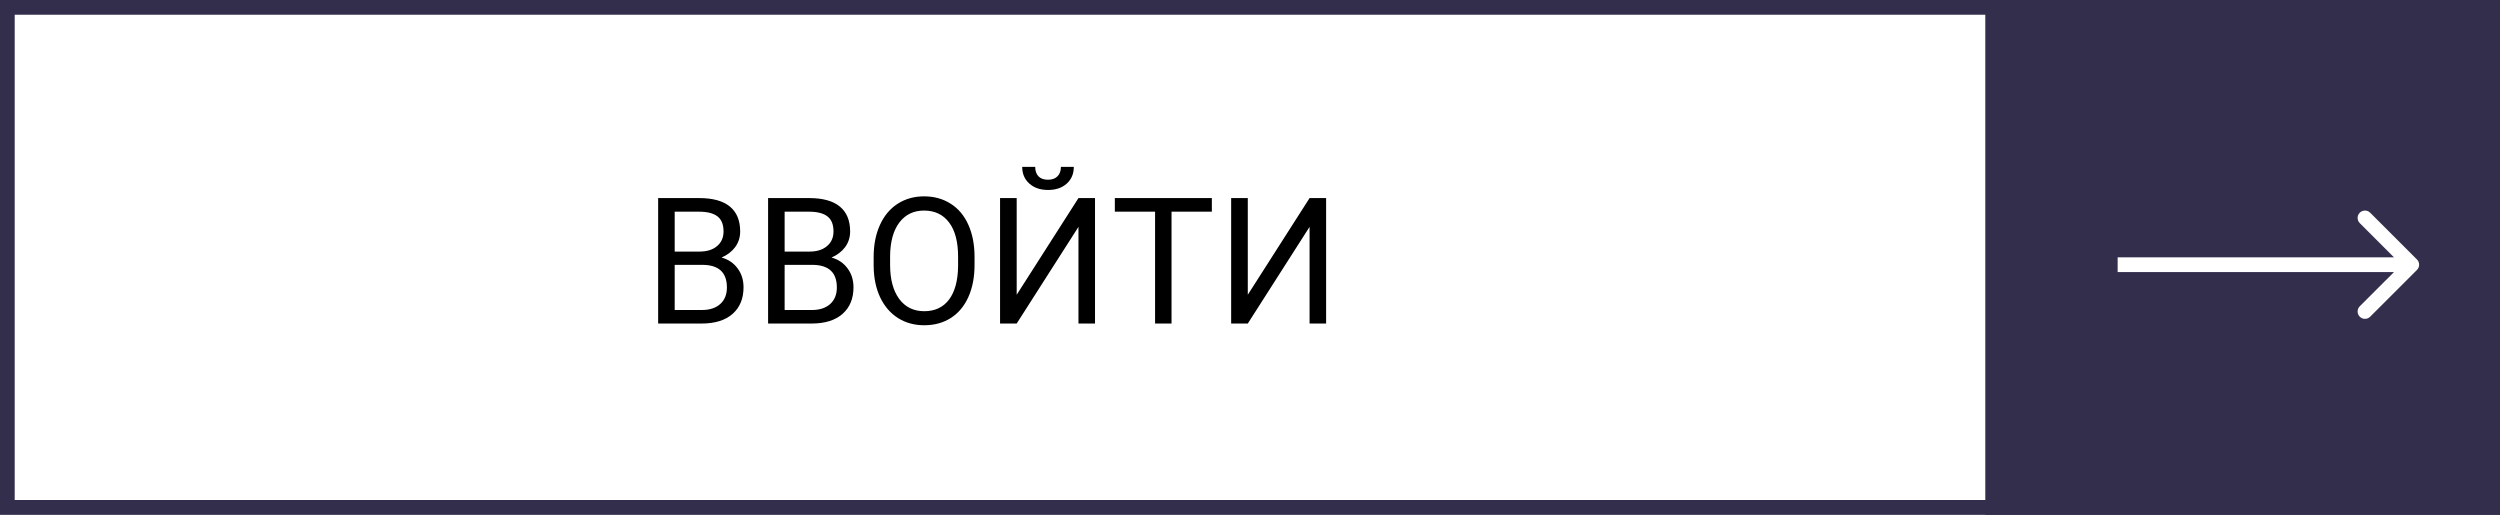 <svg width="170" height="35" viewBox="0 0 170 35" preserveAspectRatio="none" fill="none" xmlns="http://www.w3.org/2000/svg">
<rect x="0" y="0" width="170" height="35" fill="#808080" stroke="none"/>
<rect x="0.5" y="0.5" width="169" height="34" fill="white" stroke="#332E4C"/>
<path d="M44.754 22V13.469H47.543C48.469 13.469 49.164 13.66 49.629 14.043C50.098 14.426 50.332 14.992 50.332 15.742C50.332 16.141 50.219 16.494 49.992 16.803C49.766 17.107 49.457 17.344 49.066 17.512C49.527 17.641 49.891 17.887 50.156 18.25C50.426 18.609 50.56 19.039 50.56 19.539C50.56 20.305 50.312 20.906 49.816 21.344C49.32 21.781 48.619 22 47.713 22H44.754ZM45.879 18.01V21.08H47.736C48.26 21.08 48.672 20.945 48.973 20.676C49.277 20.402 49.43 20.027 49.43 19.551C49.43 18.523 48.871 18.01 47.754 18.01H45.879ZM45.879 17.107H47.578C48.07 17.107 48.463 16.984 48.756 16.738C49.053 16.492 49.201 16.158 49.201 15.736C49.201 15.268 49.065 14.928 48.791 14.717C48.518 14.502 48.102 14.395 47.543 14.395H45.879V17.107ZM52.23 22V13.469H55.02C55.945 13.469 56.641 13.66 57.105 14.043C57.574 14.426 57.809 14.992 57.809 15.742C57.809 16.141 57.695 16.494 57.469 16.803C57.242 17.107 56.934 17.344 56.543 17.512C57.004 17.641 57.367 17.887 57.633 18.25C57.902 18.609 58.037 19.039 58.037 19.539C58.037 20.305 57.789 20.906 57.293 21.344C56.797 21.781 56.096 22 55.19 22H52.23ZM53.355 18.01V21.08H55.213C55.736 21.08 56.148 20.945 56.449 20.676C56.754 20.402 56.906 20.027 56.906 19.551C56.906 18.523 56.348 18.01 55.23 18.01H53.355ZM53.355 17.107H55.055C55.547 17.107 55.94 16.984 56.232 16.738C56.529 16.492 56.678 16.158 56.678 15.736C56.678 15.268 56.541 14.928 56.268 14.717C55.994 14.502 55.578 14.395 55.02 14.395H53.355V17.107ZM66.269 18.01C66.269 18.846 66.129 19.576 65.848 20.201C65.566 20.822 65.168 21.297 64.652 21.625C64.137 21.953 63.535 22.117 62.848 22.117C62.176 22.117 61.58 21.953 61.06 21.625C60.541 21.293 60.137 20.822 59.848 20.213C59.562 19.6 59.416 18.891 59.408 18.086V17.471C59.408 16.65 59.551 15.926 59.836 15.297C60.121 14.668 60.523 14.188 61.043 13.855C61.566 13.52 62.164 13.352 62.836 13.352C63.52 13.352 64.121 13.518 64.641 13.85C65.164 14.178 65.566 14.656 65.848 15.285C66.129 15.91 66.269 16.639 66.269 17.471V18.01ZM65.15 17.459C65.15 16.447 64.947 15.672 64.541 15.133C64.135 14.59 63.566 14.318 62.836 14.318C62.125 14.318 61.565 14.59 61.154 15.133C60.748 15.672 60.539 16.422 60.527 17.383V18.01C60.527 18.99 60.732 19.762 61.143 20.324C61.557 20.883 62.125 21.162 62.848 21.162C63.574 21.162 64.137 20.898 64.535 20.371C64.934 19.84 65.139 19.08 65.15 18.092V17.459ZM73.336 13.469H74.461V22H73.336V15.426L69.135 22H68.004V13.469H69.135V20.043L73.336 13.469ZM73.019 11.348C73.019 11.82 72.857 12.201 72.533 12.49C72.213 12.775 71.791 12.918 71.268 12.918C70.744 12.918 70.32 12.773 69.996 12.484C69.672 12.195 69.51 11.816 69.51 11.348H70.394C70.394 11.621 70.469 11.836 70.617 11.992C70.766 12.145 70.982 12.221 71.268 12.221C71.541 12.221 71.754 12.145 71.906 11.992C72.062 11.84 72.141 11.625 72.141 11.348H73.019ZM82.406 14.395H79.664V22H78.545V14.395H75.809V13.469H82.406V14.395ZM89.051 13.469H90.176V22H89.051V15.426L84.85 22H83.719V13.469H84.85V20.043L89.051 13.469Z" fill="black"/>
<rect x="135" width="35" height="35" fill="#332E4C"/>
<path d="M164.354 18.354C164.549 18.158 164.549 17.842 164.354 17.646L161.172 14.464C160.976 14.269 160.66 14.269 160.464 14.464C160.269 14.66 160.269 14.976 160.464 15.172L163.293 18L160.464 20.828C160.269 21.024 160.269 21.34 160.464 21.535C160.66 21.731 160.976 21.731 161.172 21.535L164.354 18.354ZM144 18.5H164V17.5H144V18.5Z" fill="white"/>
</svg>
